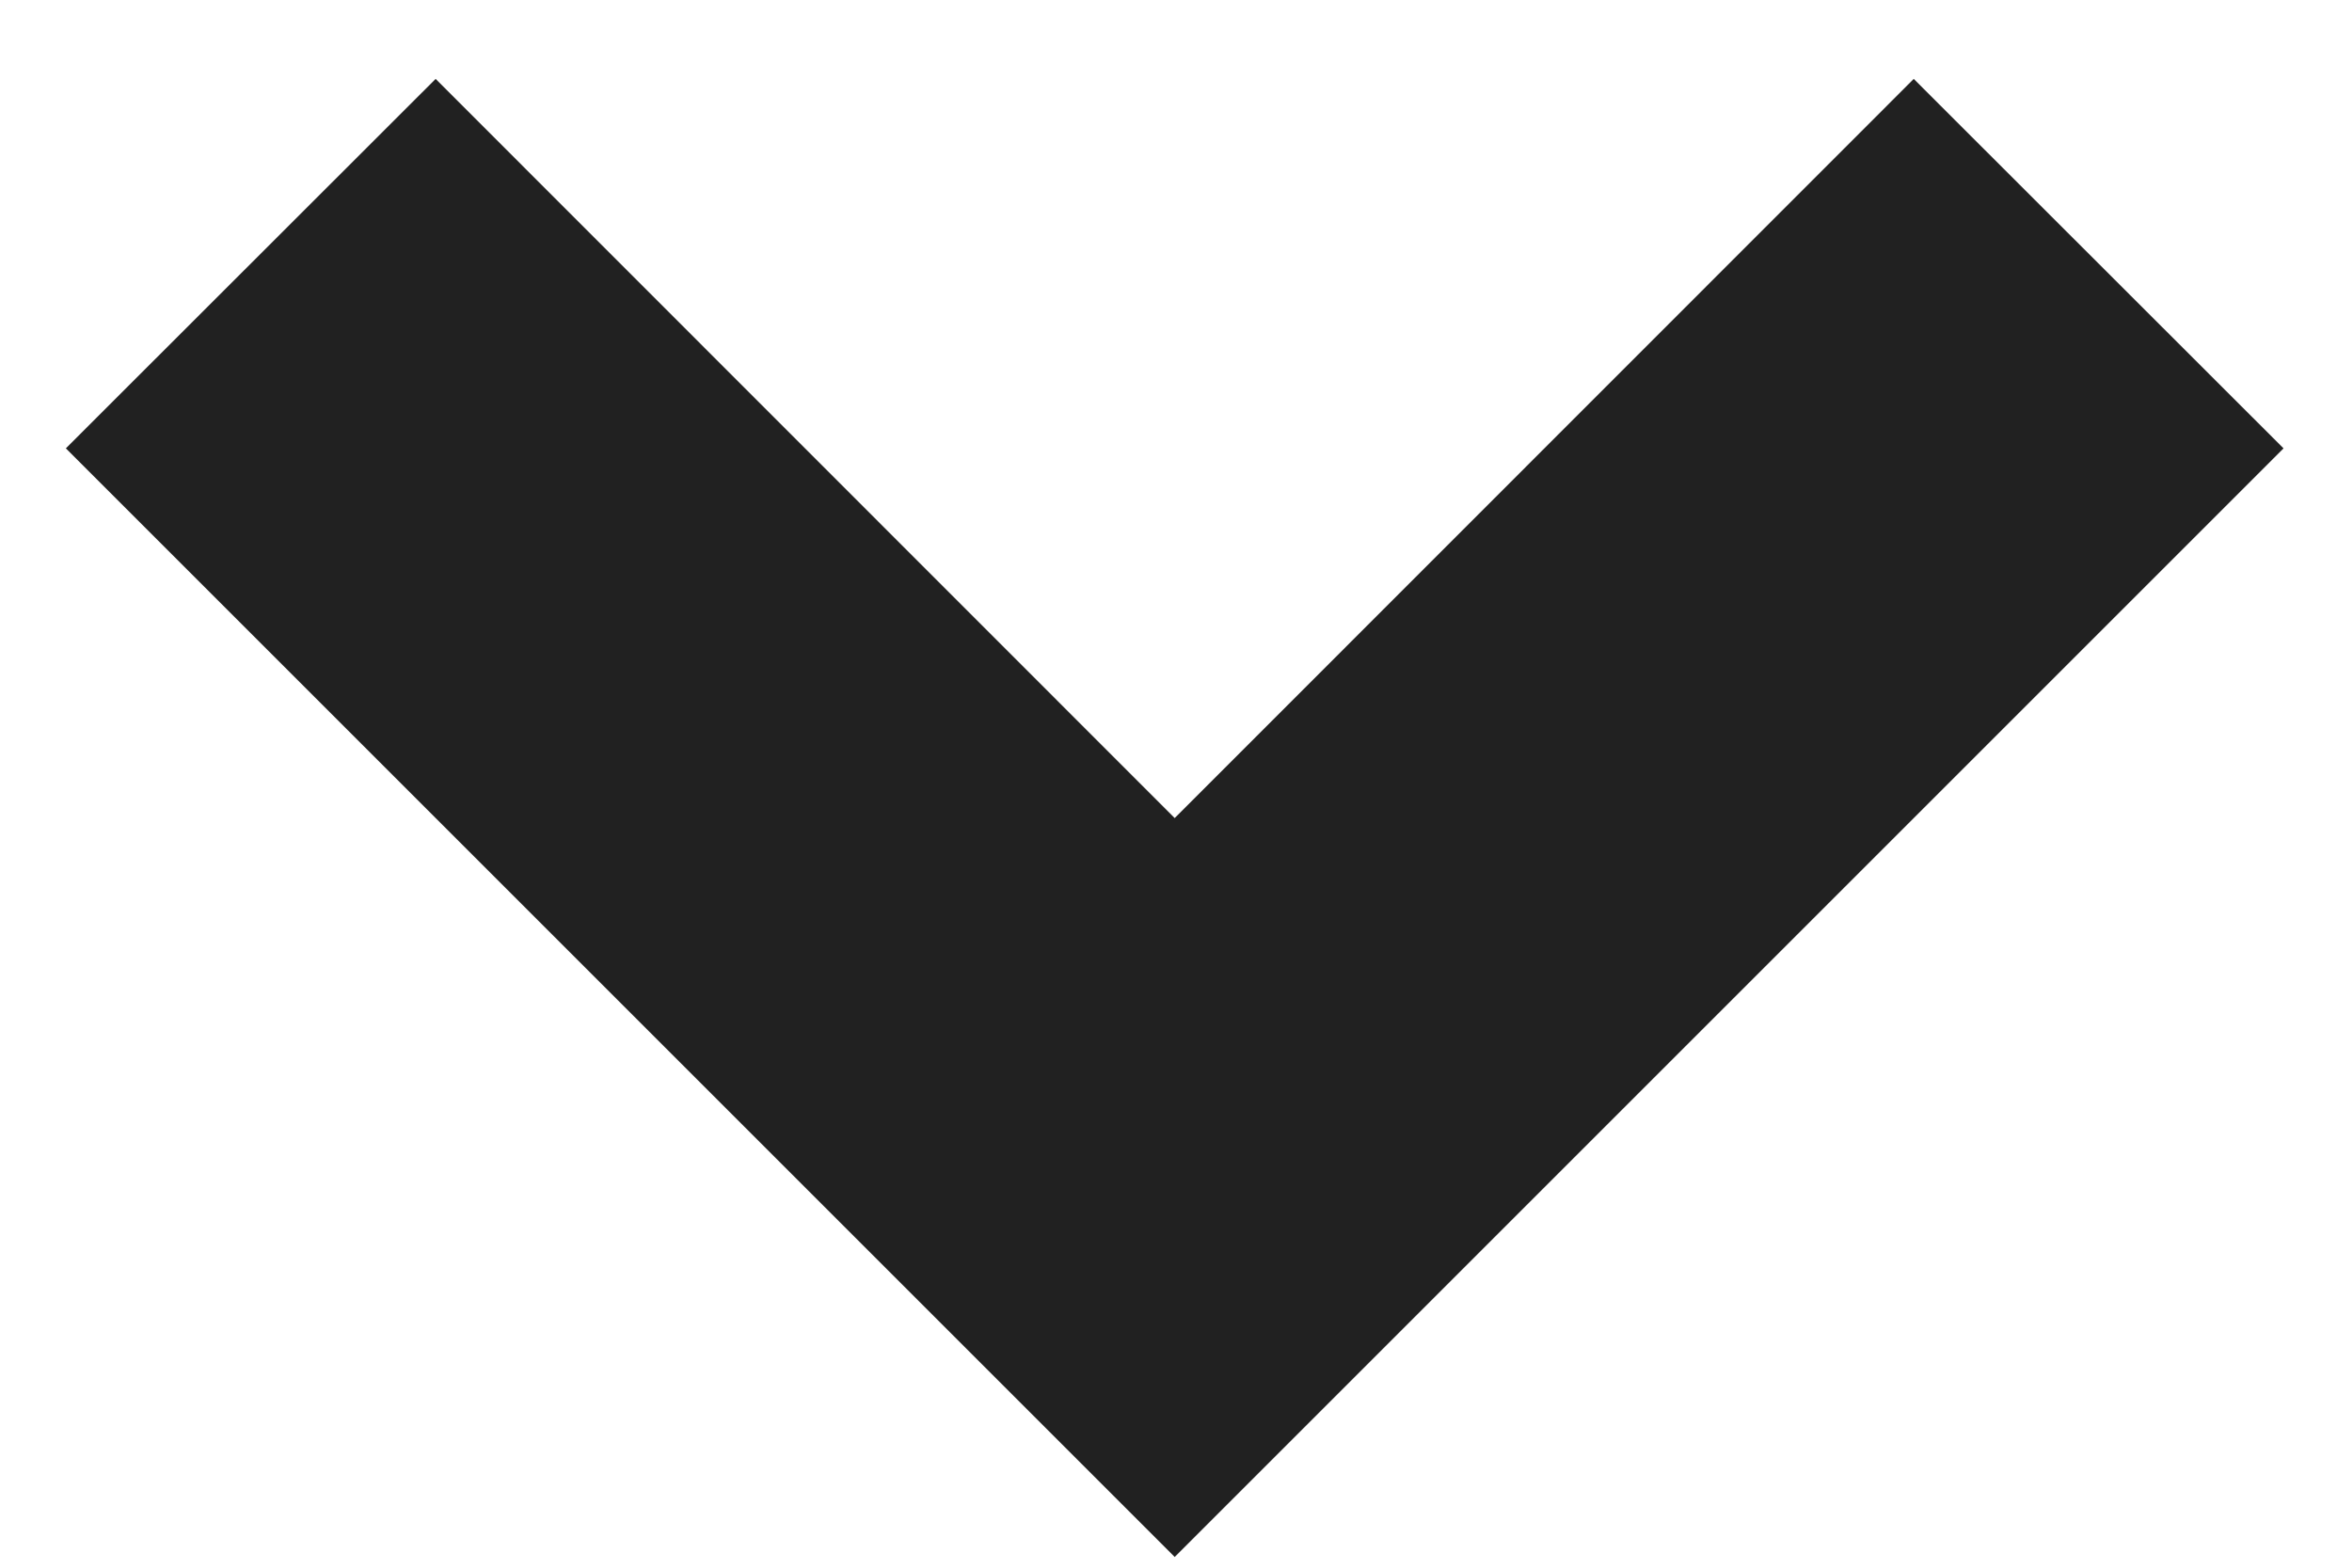 <svg width="9" height="6" viewBox="0 0 9 6" fill="none" xmlns="http://www.w3.org/2000/svg">
<path d="M4.495 5.959L0.252 1.716L1.667 0.302L4.495 3.131L7.323 0.302L8.738 1.716L4.495 5.959Z" fill="#212121"/>
</svg>
